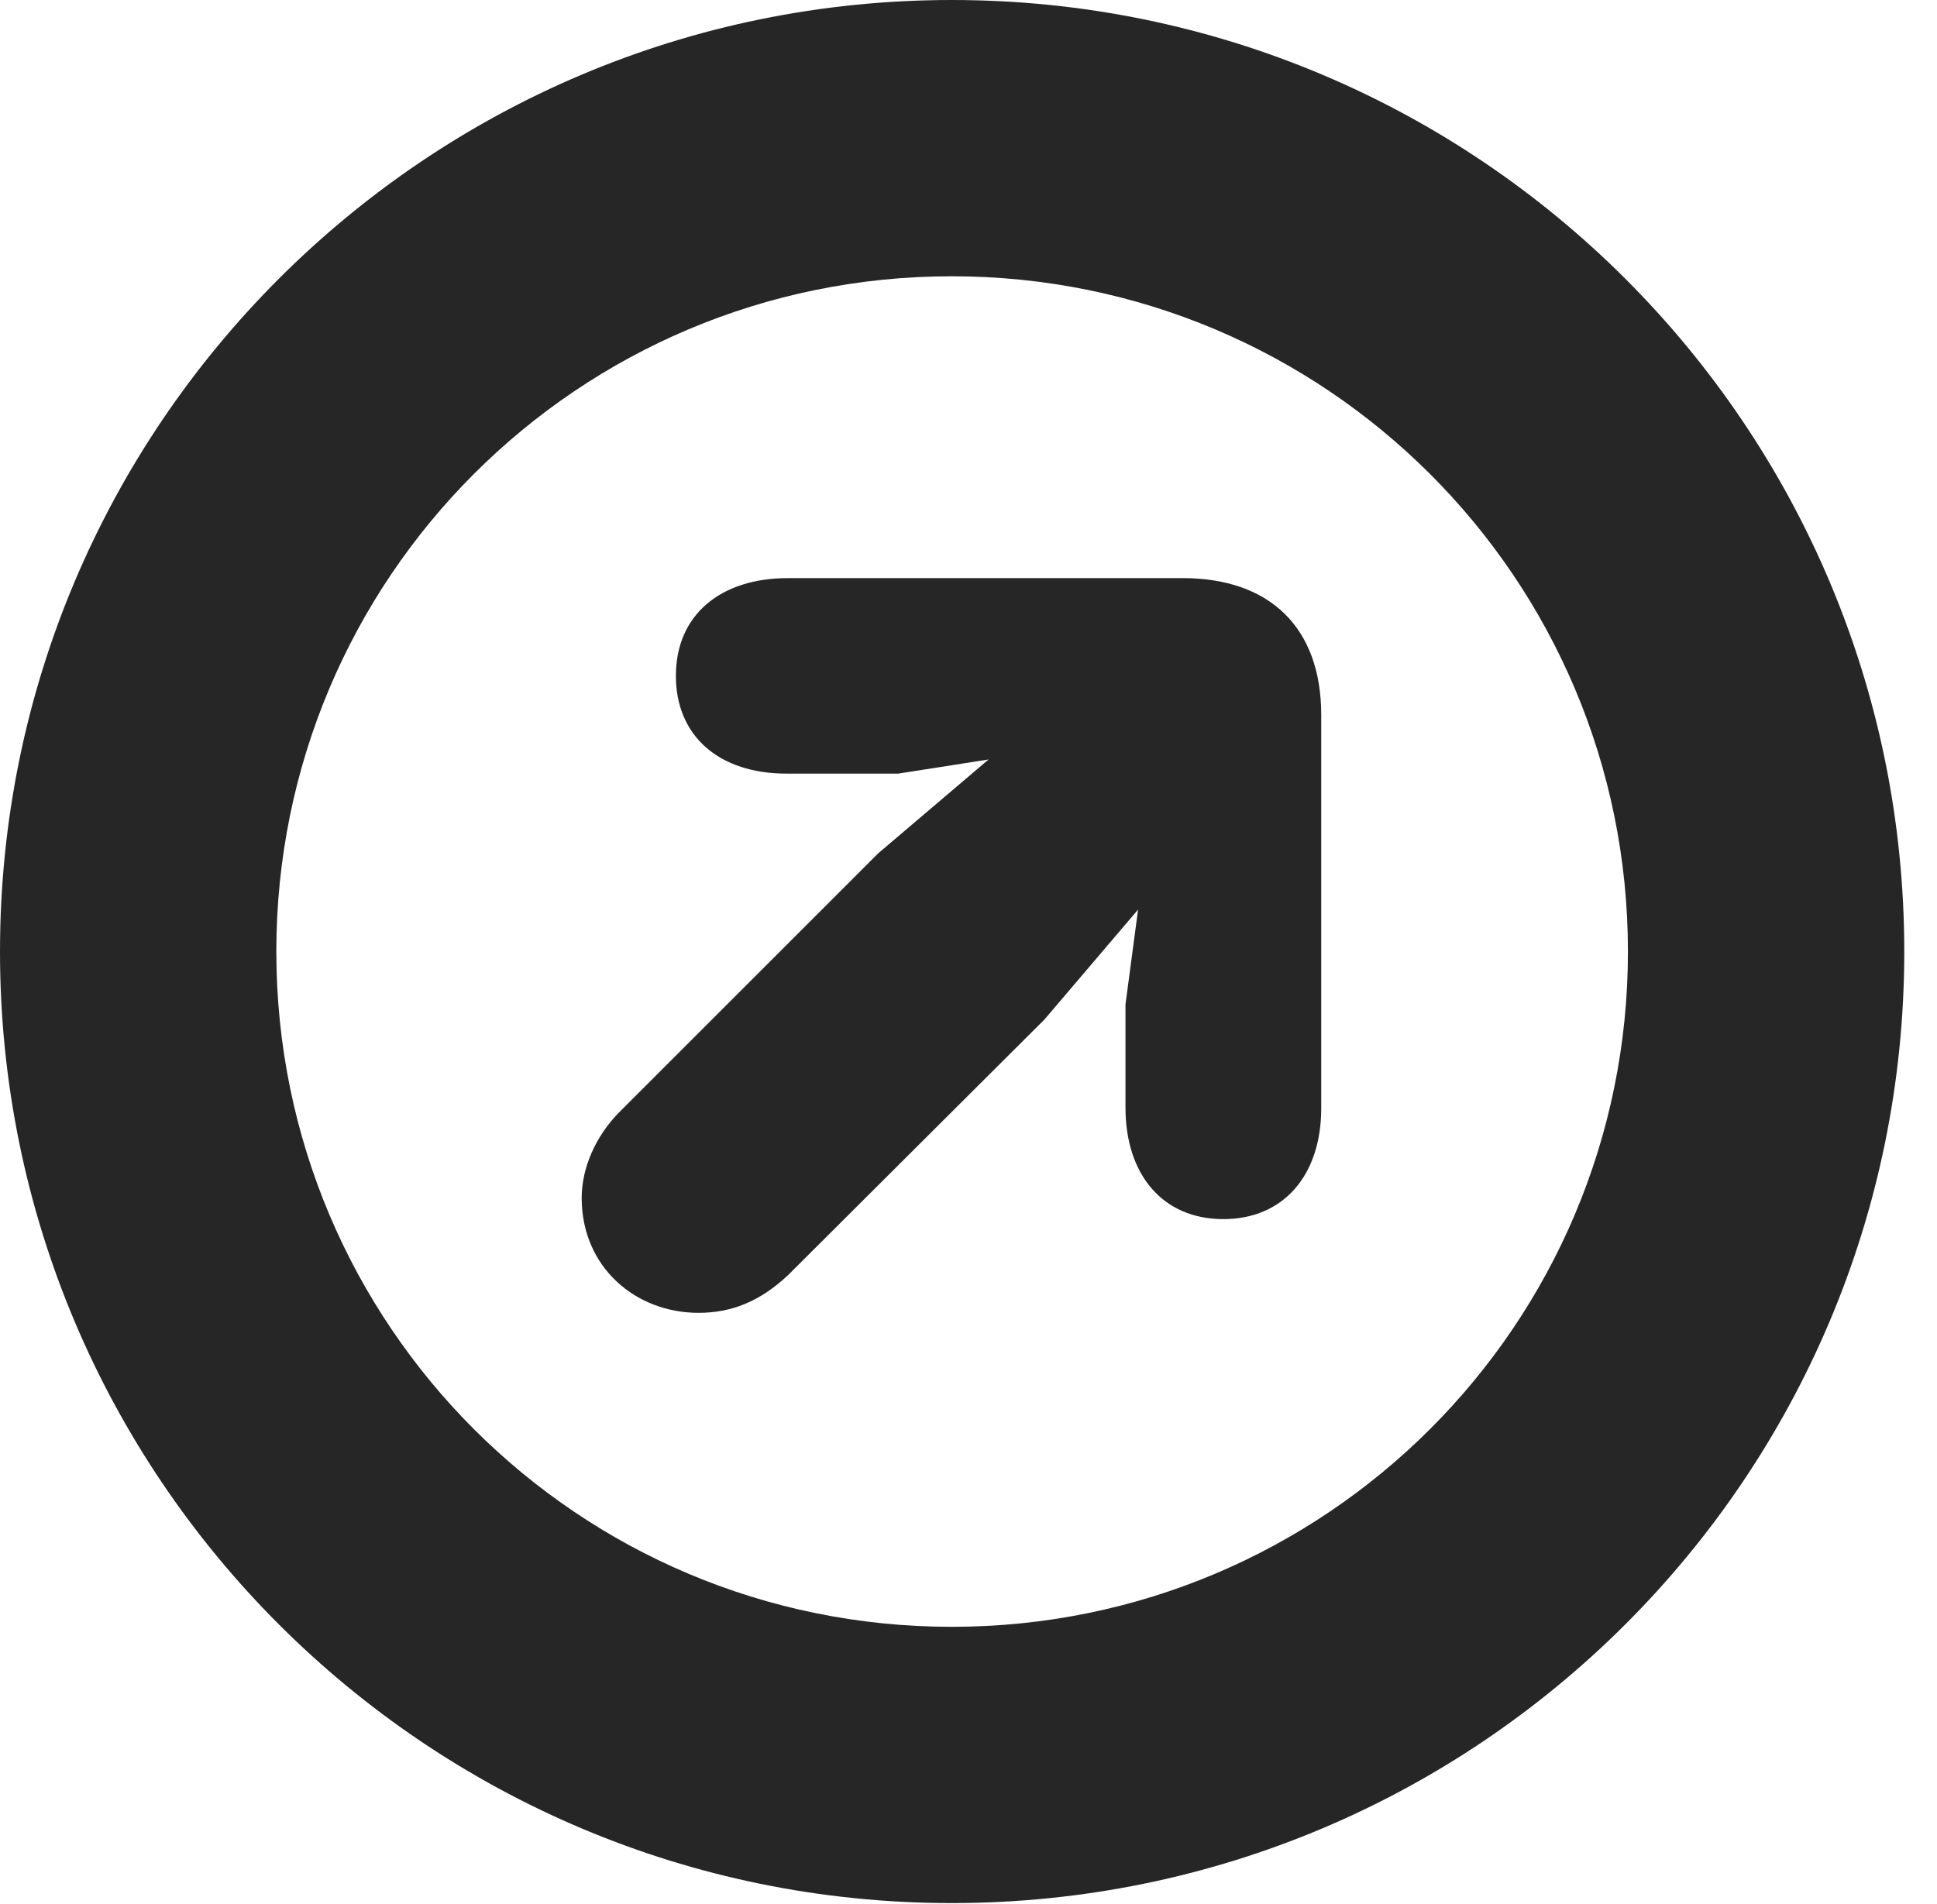 <?xml version="1.0" encoding="UTF-8"?>
<!--Generator: Apple Native CoreSVG 326-->
<!DOCTYPE svg PUBLIC "-//W3C//DTD SVG 1.1//EN" "http://www.w3.org/Graphics/SVG/1.1/DTD/svg11.dtd">
<svg version="1.1" xmlns="http://www.w3.org/2000/svg" xmlns:xlink="http://www.w3.org/1999/xlink"
       viewBox="0 0 21.365 21.006">
       <g>
              <rect height="21.006" opacity="0" width="21.365" x="0" y="0" />
              <path d="M10.498 20.996C16.302 20.996 21.004 16.295 21.004 10.498C21.004 4.702 16.302 0 10.498 0C4.702 0 0 4.702 0 10.498C0 16.295 4.702 20.996 10.498 20.996ZM10.498 17.948C6.378 17.948 3.048 14.618 3.048 10.498C3.048 6.378 6.378 3.048 10.498 3.048C14.618 3.048 17.956 6.378 17.956 10.498C17.956 14.618 14.618 17.948 10.498 17.948Z"
                     fill="currentColor" fill-opacity="0.85" />
              <path d="M13.493 13.45C14.161 13.45 14.573 12.961 14.573 12.228L14.573 7.887C14.573 6.923 14.005 6.378 13.044 6.378L8.692 6.378C7.942 6.378 7.455 6.788 7.455 7.456C7.455 8.125 7.936 8.535 8.674 8.535L9.907 8.535L10.904 8.379L9.687 9.414L6.822 12.279C6.573 12.535 6.416 12.88 6.416 13.217C6.416 13.977 7.007 14.484 7.705 14.484C8.067 14.484 8.384 14.359 8.695 14.065L11.52 11.248L12.553 10.035L12.414 11.081L12.414 12.218C12.414 12.968 12.832 13.45 13.493 13.45Z"
                     fill="currentColor" fill-opacity="0.85" />
       </g>
</svg>